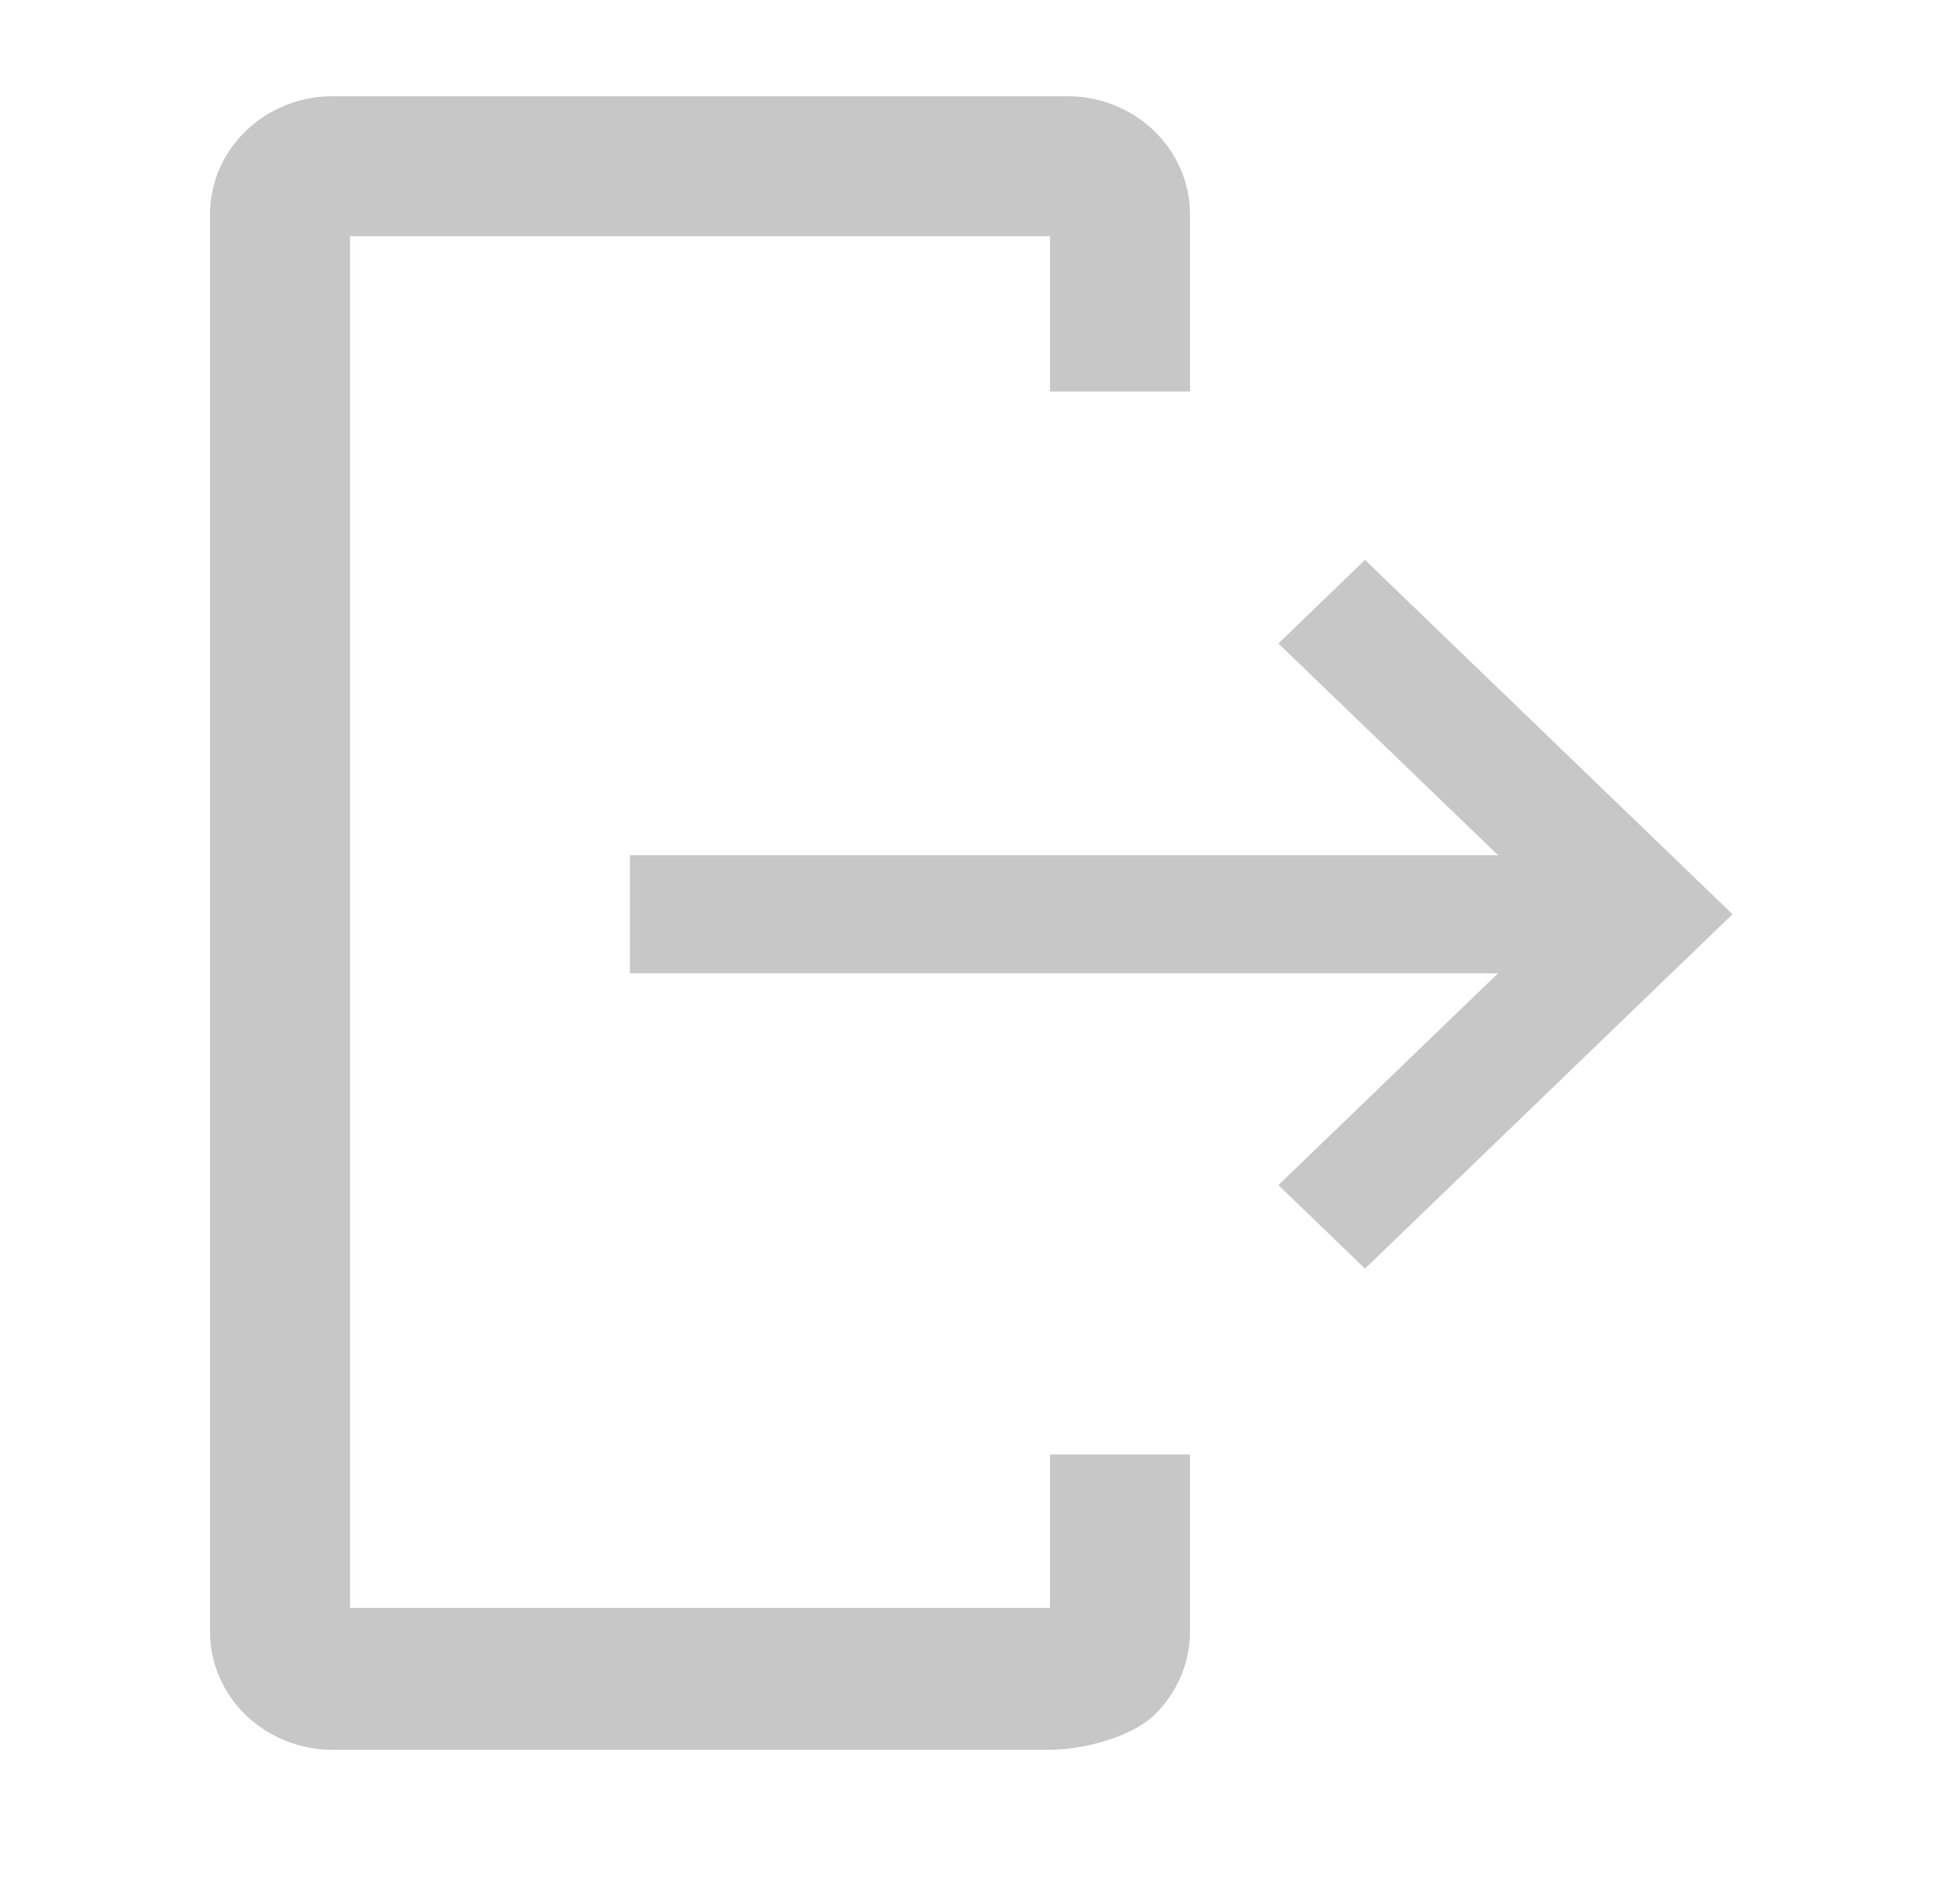 <svg width="28" height="27" viewBox="0 0 28 27" fill="none" xmlns="http://www.w3.org/2000/svg">
<path d="M4.75 25H15C15.464 25 16.159 24.822 16.487 24.505C16.815 24.189 17 23.76 17 23.312V20.781H15V22.972H5V3.375H15V5.594H17V3.062C17 2.615 16.815 2.186 16.487 1.87C16.159 1.553 15.714 1.375 15.25 1.375H4.75C4.286 1.375 3.841 1.553 3.513 1.87C3.185 2.186 3 2.615 3 3.062V23.312C3 23.76 3.185 24.189 3.513 24.505C3.841 24.822 4.286 25 4.75 25Z" fill="#C7C7C7"/>
<path d="M18.263 16.932L21.401 13.906H9V12.219H21.401L18.263 9.193L19.5 8L24.75 13.062L19.5 18.125L18.263 16.932Z" fill="#C7C7C7"/>
</svg>

